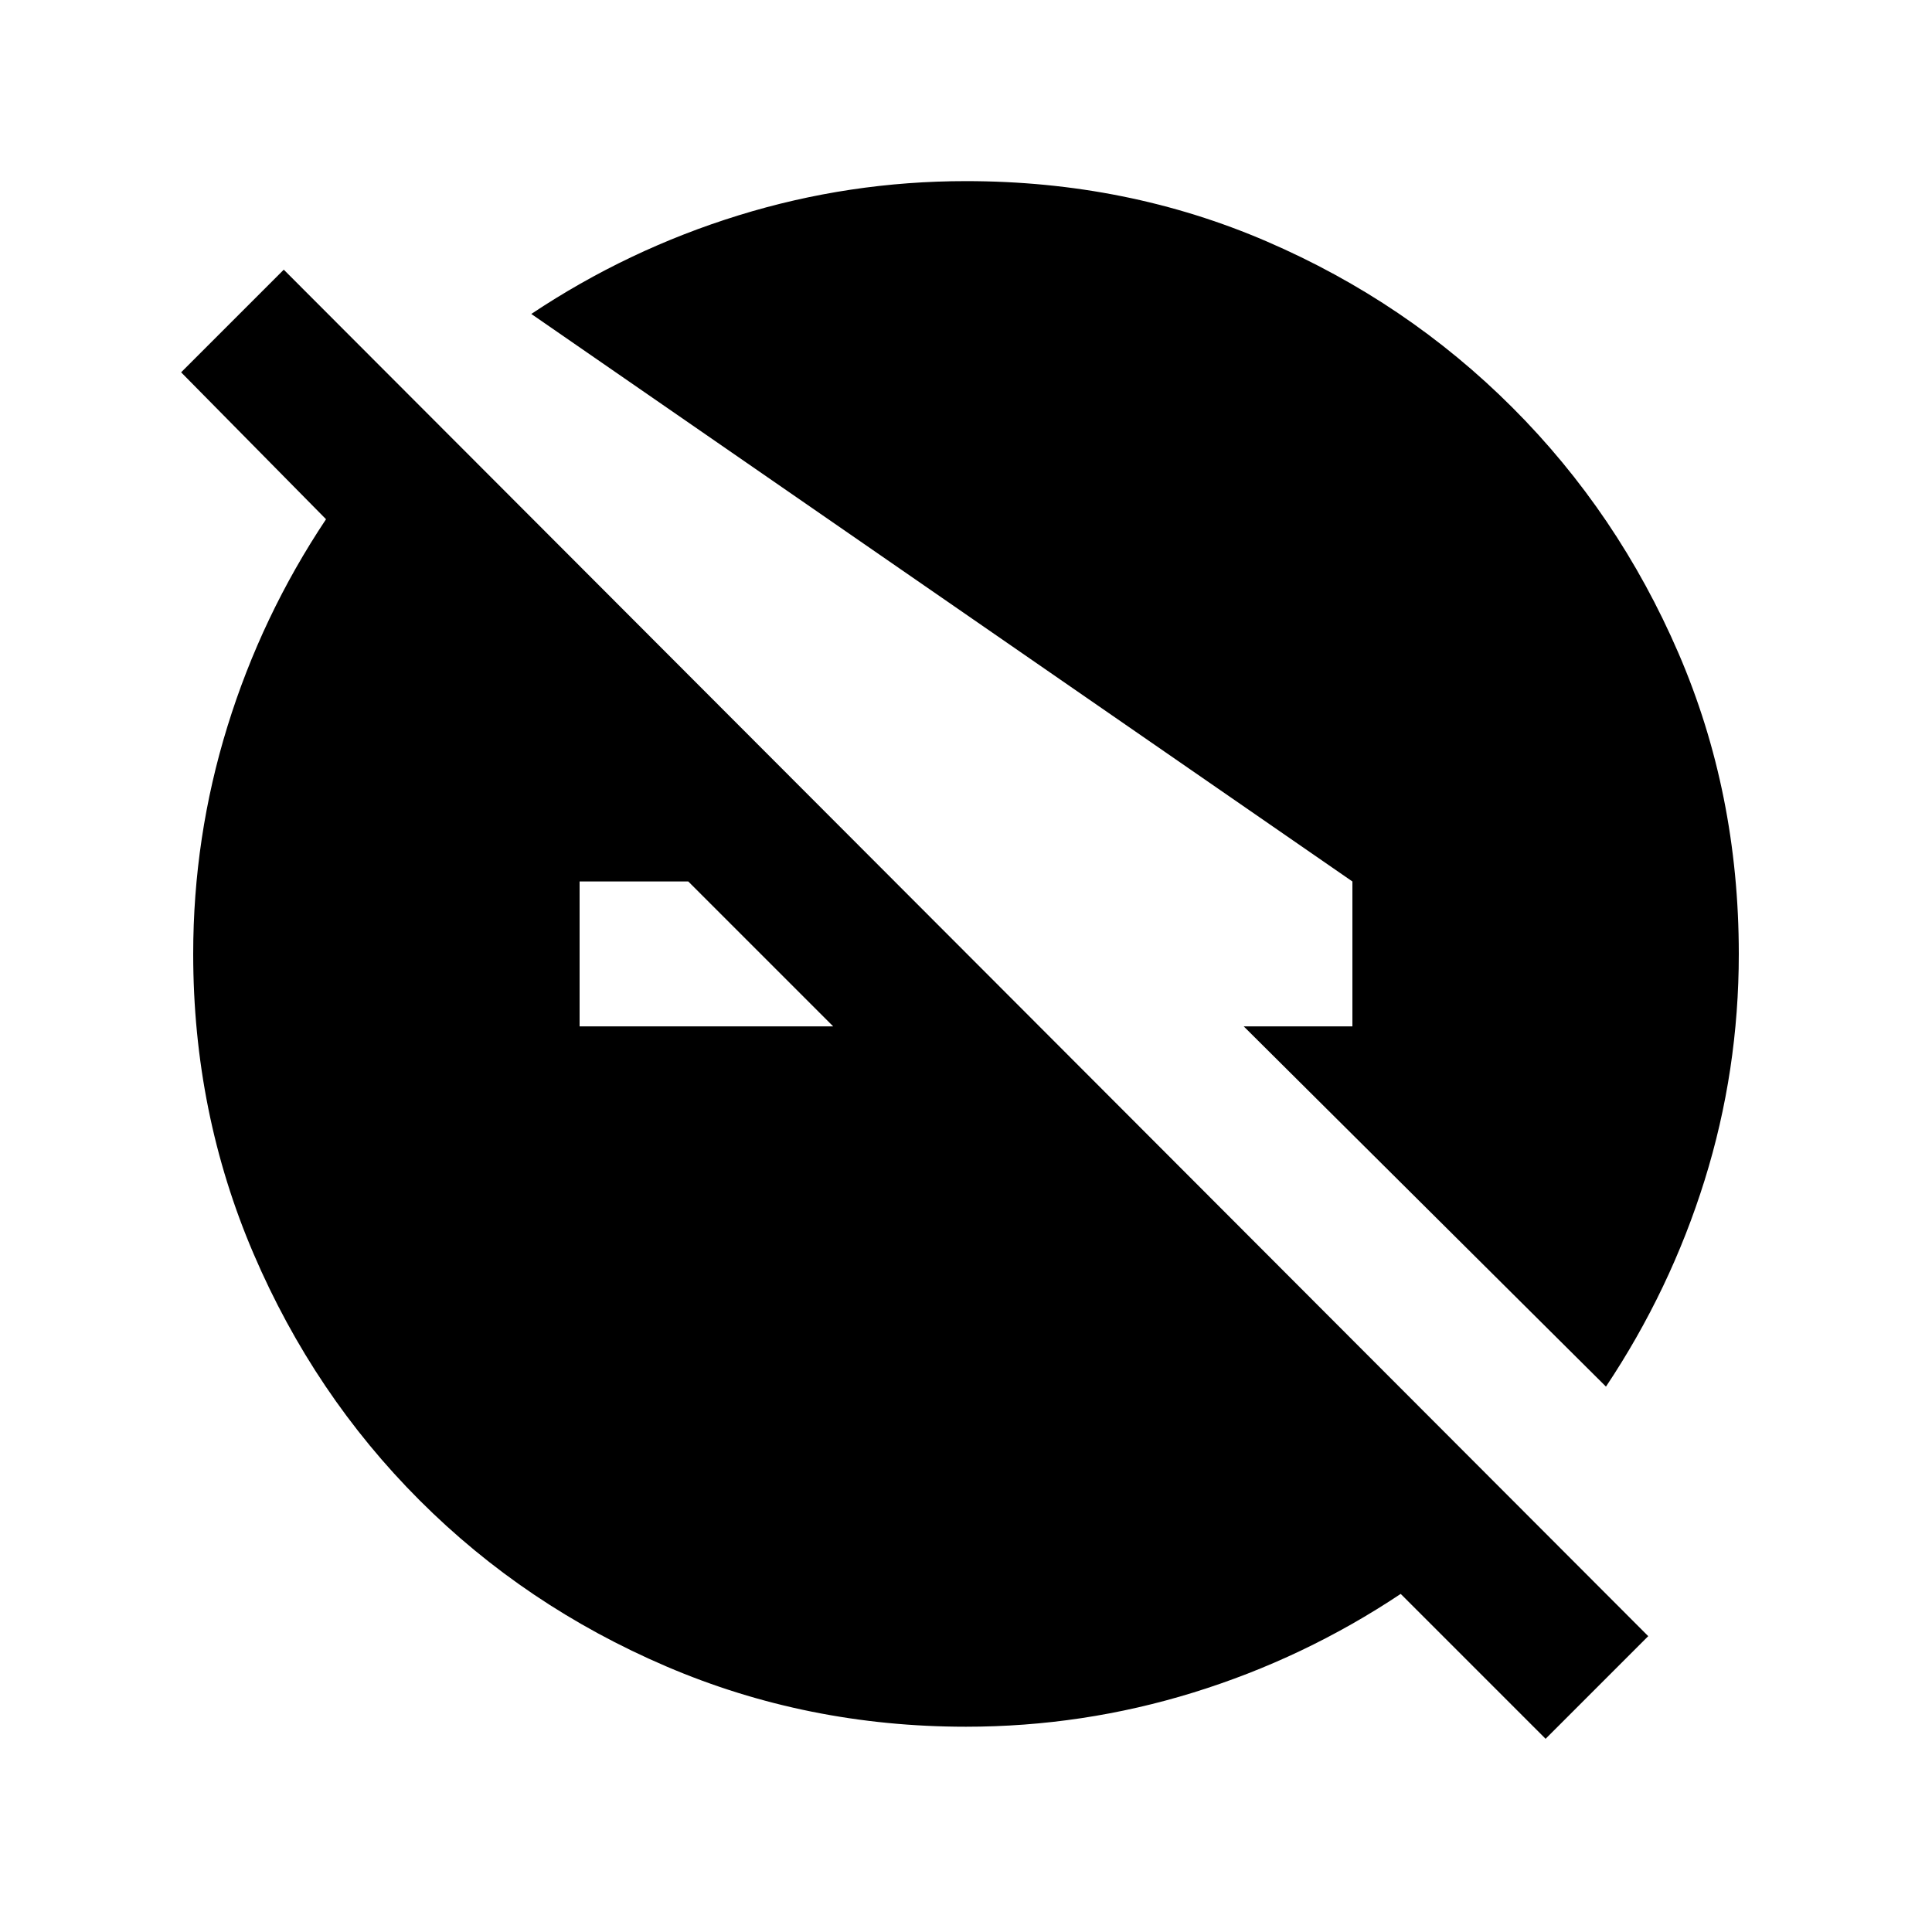 <svg xmlns="http://www.w3.org/2000/svg" height="20" viewBox="0 -960 960 960" width="20"><path d="m768-96-72-72q-48 32-103 49t-113 17q-79 0-149-30t-122.5-82.5Q156-267 126-337T96-486q0-58 17-113t49-103l-72-73 51-51 678 679-51 51ZM288-450h126l-72-72h-54v72Zm510 179L618-450h54v-72L264-804q48-32 103-49t113-17q80 0 149.5 30t122 82.5Q804-705 834-635.5T864-486q0 58-17 112.5T798-271Z"/></svg>